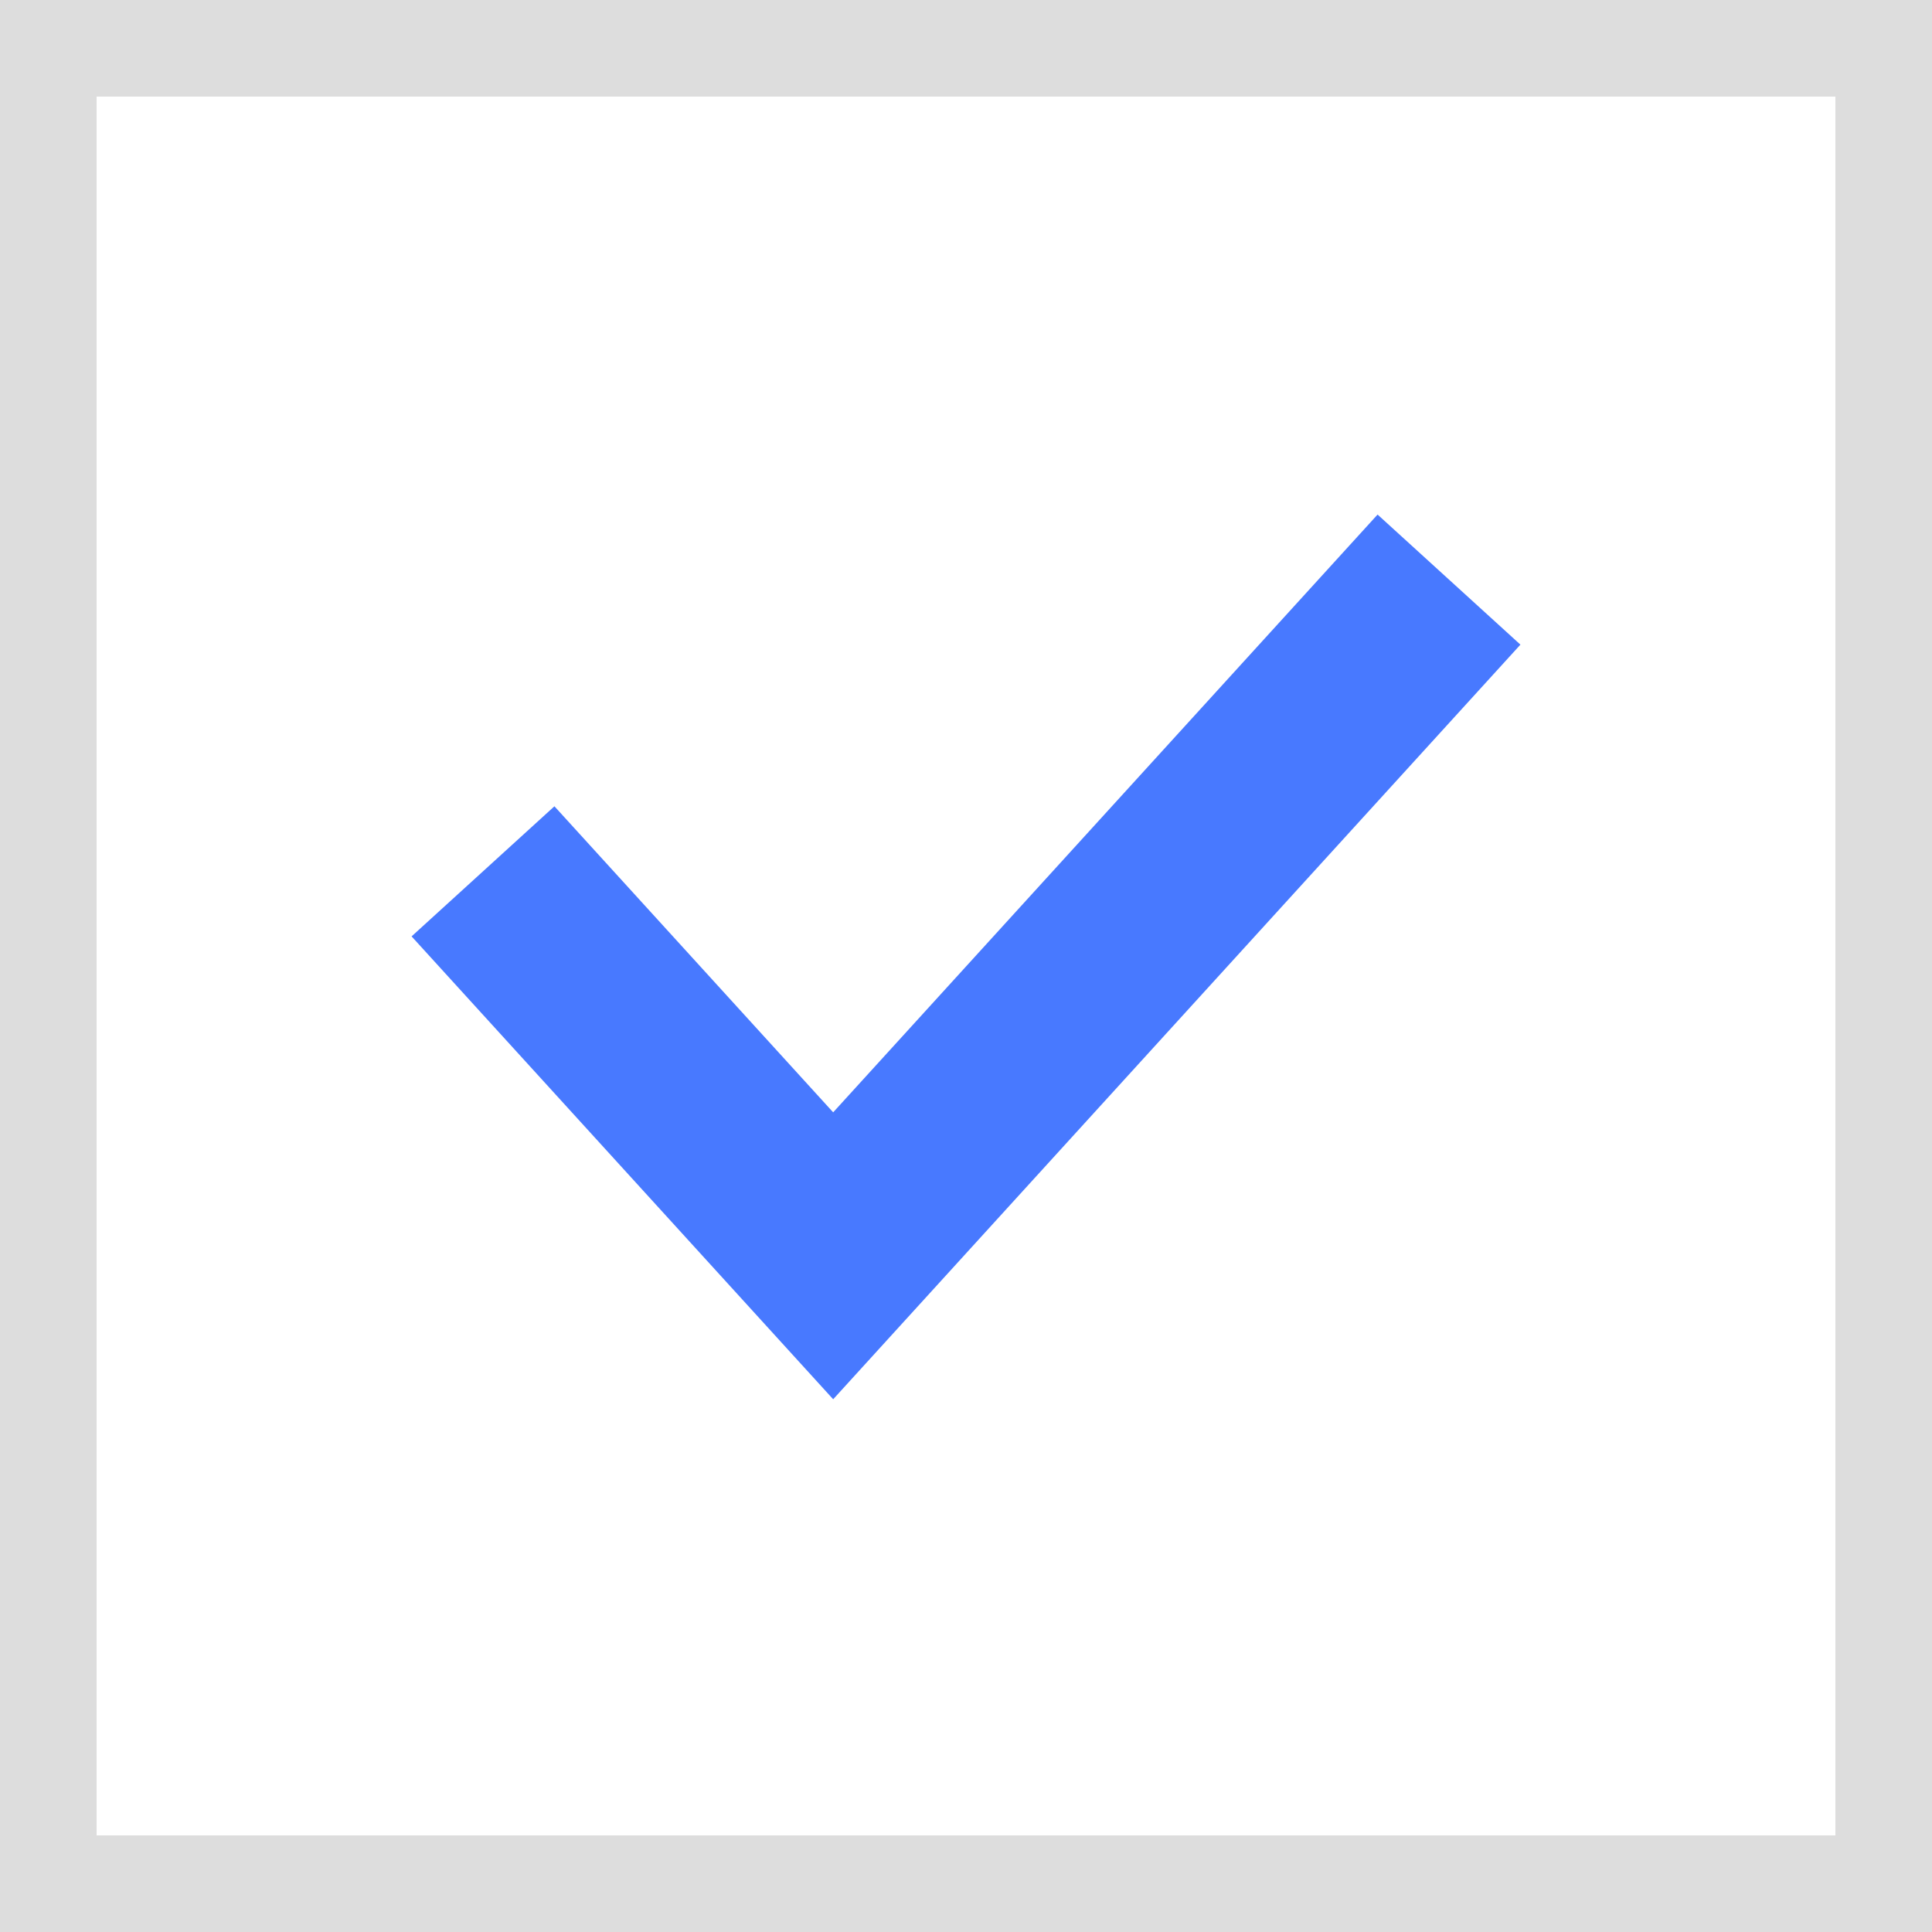<svg xmlns="http://www.w3.org/2000/svg" width="20" height="20" viewBox="0 0 20 20"><defs><style>.a{fill:#fff;stroke:#ddd;}.b,.d{fill:none;}.b{stroke:#4879ff;stroke-width:2px;}.c{stroke:none;}</style></defs><g class="a"><rect class="c" width="20" height="20"/><rect class="d" x="0.5" y="0.5" width="19" height="19"/></g><path class="b" d="M124.381,754.209l3.625,3.98,6.375-7" transform="translate(-119.381 -745.189)"/></svg>